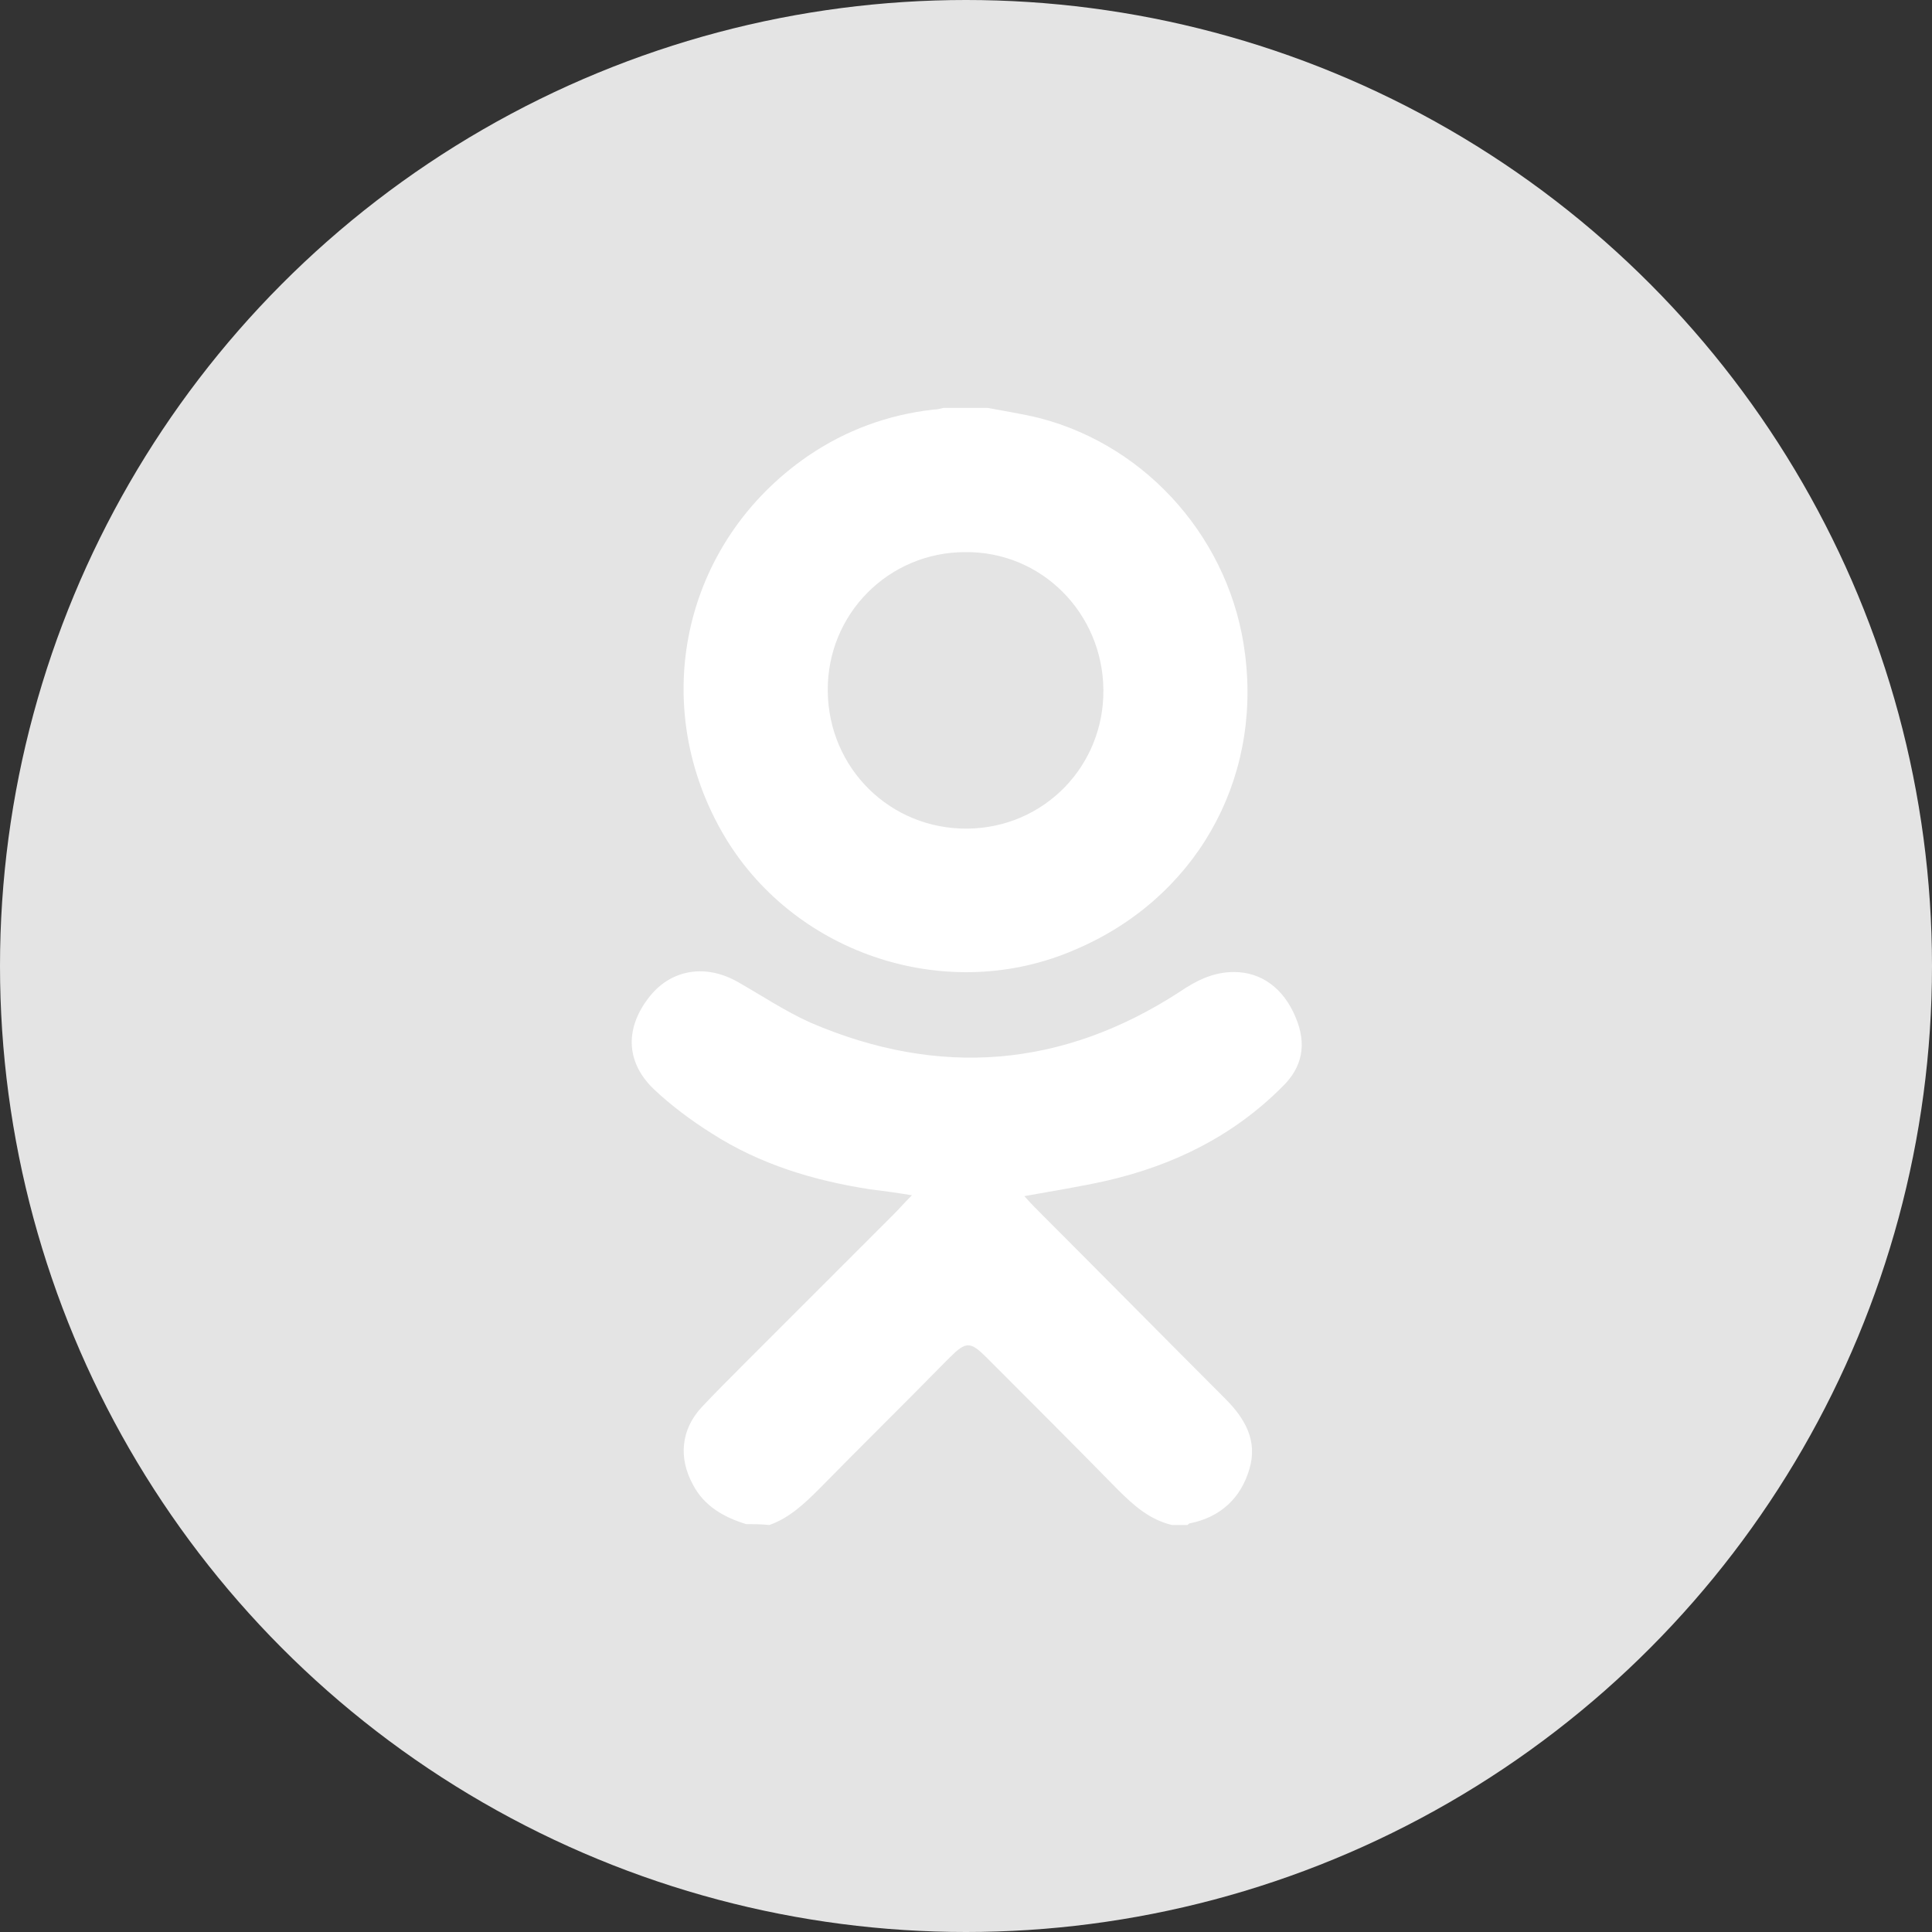 <?xml version="1.0" encoding="utf-8"?>
<!-- Generator: Adobe Illustrator 17.1.0, SVG Export Plug-In . SVG Version: 6.00 Build 0)  -->
<!DOCTYPE svg PUBLIC "-//W3C//DTD SVG 1.1//EN" "http://www.w3.org/Graphics/SVG/1.1/DTD/svg11.dtd">
<svg version="1.1" id="Layer_1" xmlns="http://www.w3.org/2000/svg" xmlns:xlink="http://www.w3.org/1999/xlink" x="0px" y="0px"
	 viewBox="0 0 225 225" enable-background="new 0 0 225 225" xml:space="preserve">
<rect x="0" y="0" width="225" height="225" fill="#333333" stroke="none"/>
<g>
	<circle fill="#E4E4E4" cx="112.5" cy="112.5" r="112.5"/>
	<g>
		<path fill="#FFFFFF" d="M86.9,177.5c-2.6-0.8-4.9-2.1-6.2-4.6c-1.7-3.1-1.4-6.4,1-9c1.6-1.7,3.2-3.3,4.9-5
			c5.8-5.8,11.6-11.6,17.4-17.4c0.7-0.7,1.3-1.4,2.2-2.3c-1.8-0.3-3.3-0.5-4.9-0.7c-6.5-1-12.8-2.9-18.4-6.5
			c-2.4-1.5-4.8-3.3-6.8-5.2c-3.3-3.2-3.3-7.2-0.4-10.8c2.5-3.1,6.5-3.8,10.3-1.6c2.8,1.6,5.5,3.4,8.4,4.7c14.9,6.4,29.3,5.3,43-3.6
			c1.9-1.3,3.9-2.3,6.3-2.3c3.2,0,5.8,1.9,7.2,5.3c1.3,3.1,0.8,5.8-1.6,8.1c-5.7,5.7-12.6,9.1-20.4,10.9c-3.1,0.7-6.3,1.2-9.6,1.8
			c0.7,0.8,1.4,1.5,2.1,2.2c7.1,7.1,14.2,14.3,21.3,21.4c2.3,2.3,3.8,4.9,2.8,8.2c-1,3.4-3.4,5.6-6.9,6.3c-0.1,0-0.2,0.1-0.3,0.2
			c-0.6,0-1.2,0-1.8,0c-2.6-0.6-4.5-2.3-6.3-4.1c-5.1-5.2-10.2-10.3-15.3-15.4c-1.9-1.9-2.4-1.9-4.3,0c-0.2,0.2-0.5,0.5-0.7,0.7
			c-4.8,4.9-9.7,9.7-14.5,14.6c-1.7,1.7-3.5,3.4-5.8,4.2C88.6,177.5,87.7,177.5,86.9,177.5z"/>
		<path fill="#FFFFFF" d="M145,76.2c-1.6-13.1-11.2-24.2-23.9-27.5c-2-0.5-4-0.8-6.1-1.2c-1.7,0-3.4,0-5.1,0
			c-0.4,0.1-0.8,0.2-1.2,0.2c-5.3,0.6-10.2,2.4-14.6,5.4c-14.7,10.1-18.8,29.2-9.6,44.5c8.3,13.7,26,19.4,40.7,13
			C139.1,104.7,146.9,91.1,145,76.2z M112.7,96.5c-9,0.1-16.2-7-16.3-16c-0.1-9,7.1-16.2,16-16.2c8.9-0.1,16,7.1,16.1,16
			C128.6,89.2,121.6,96.4,112.7,96.5z"/>
	</g>
</g>
</svg>

